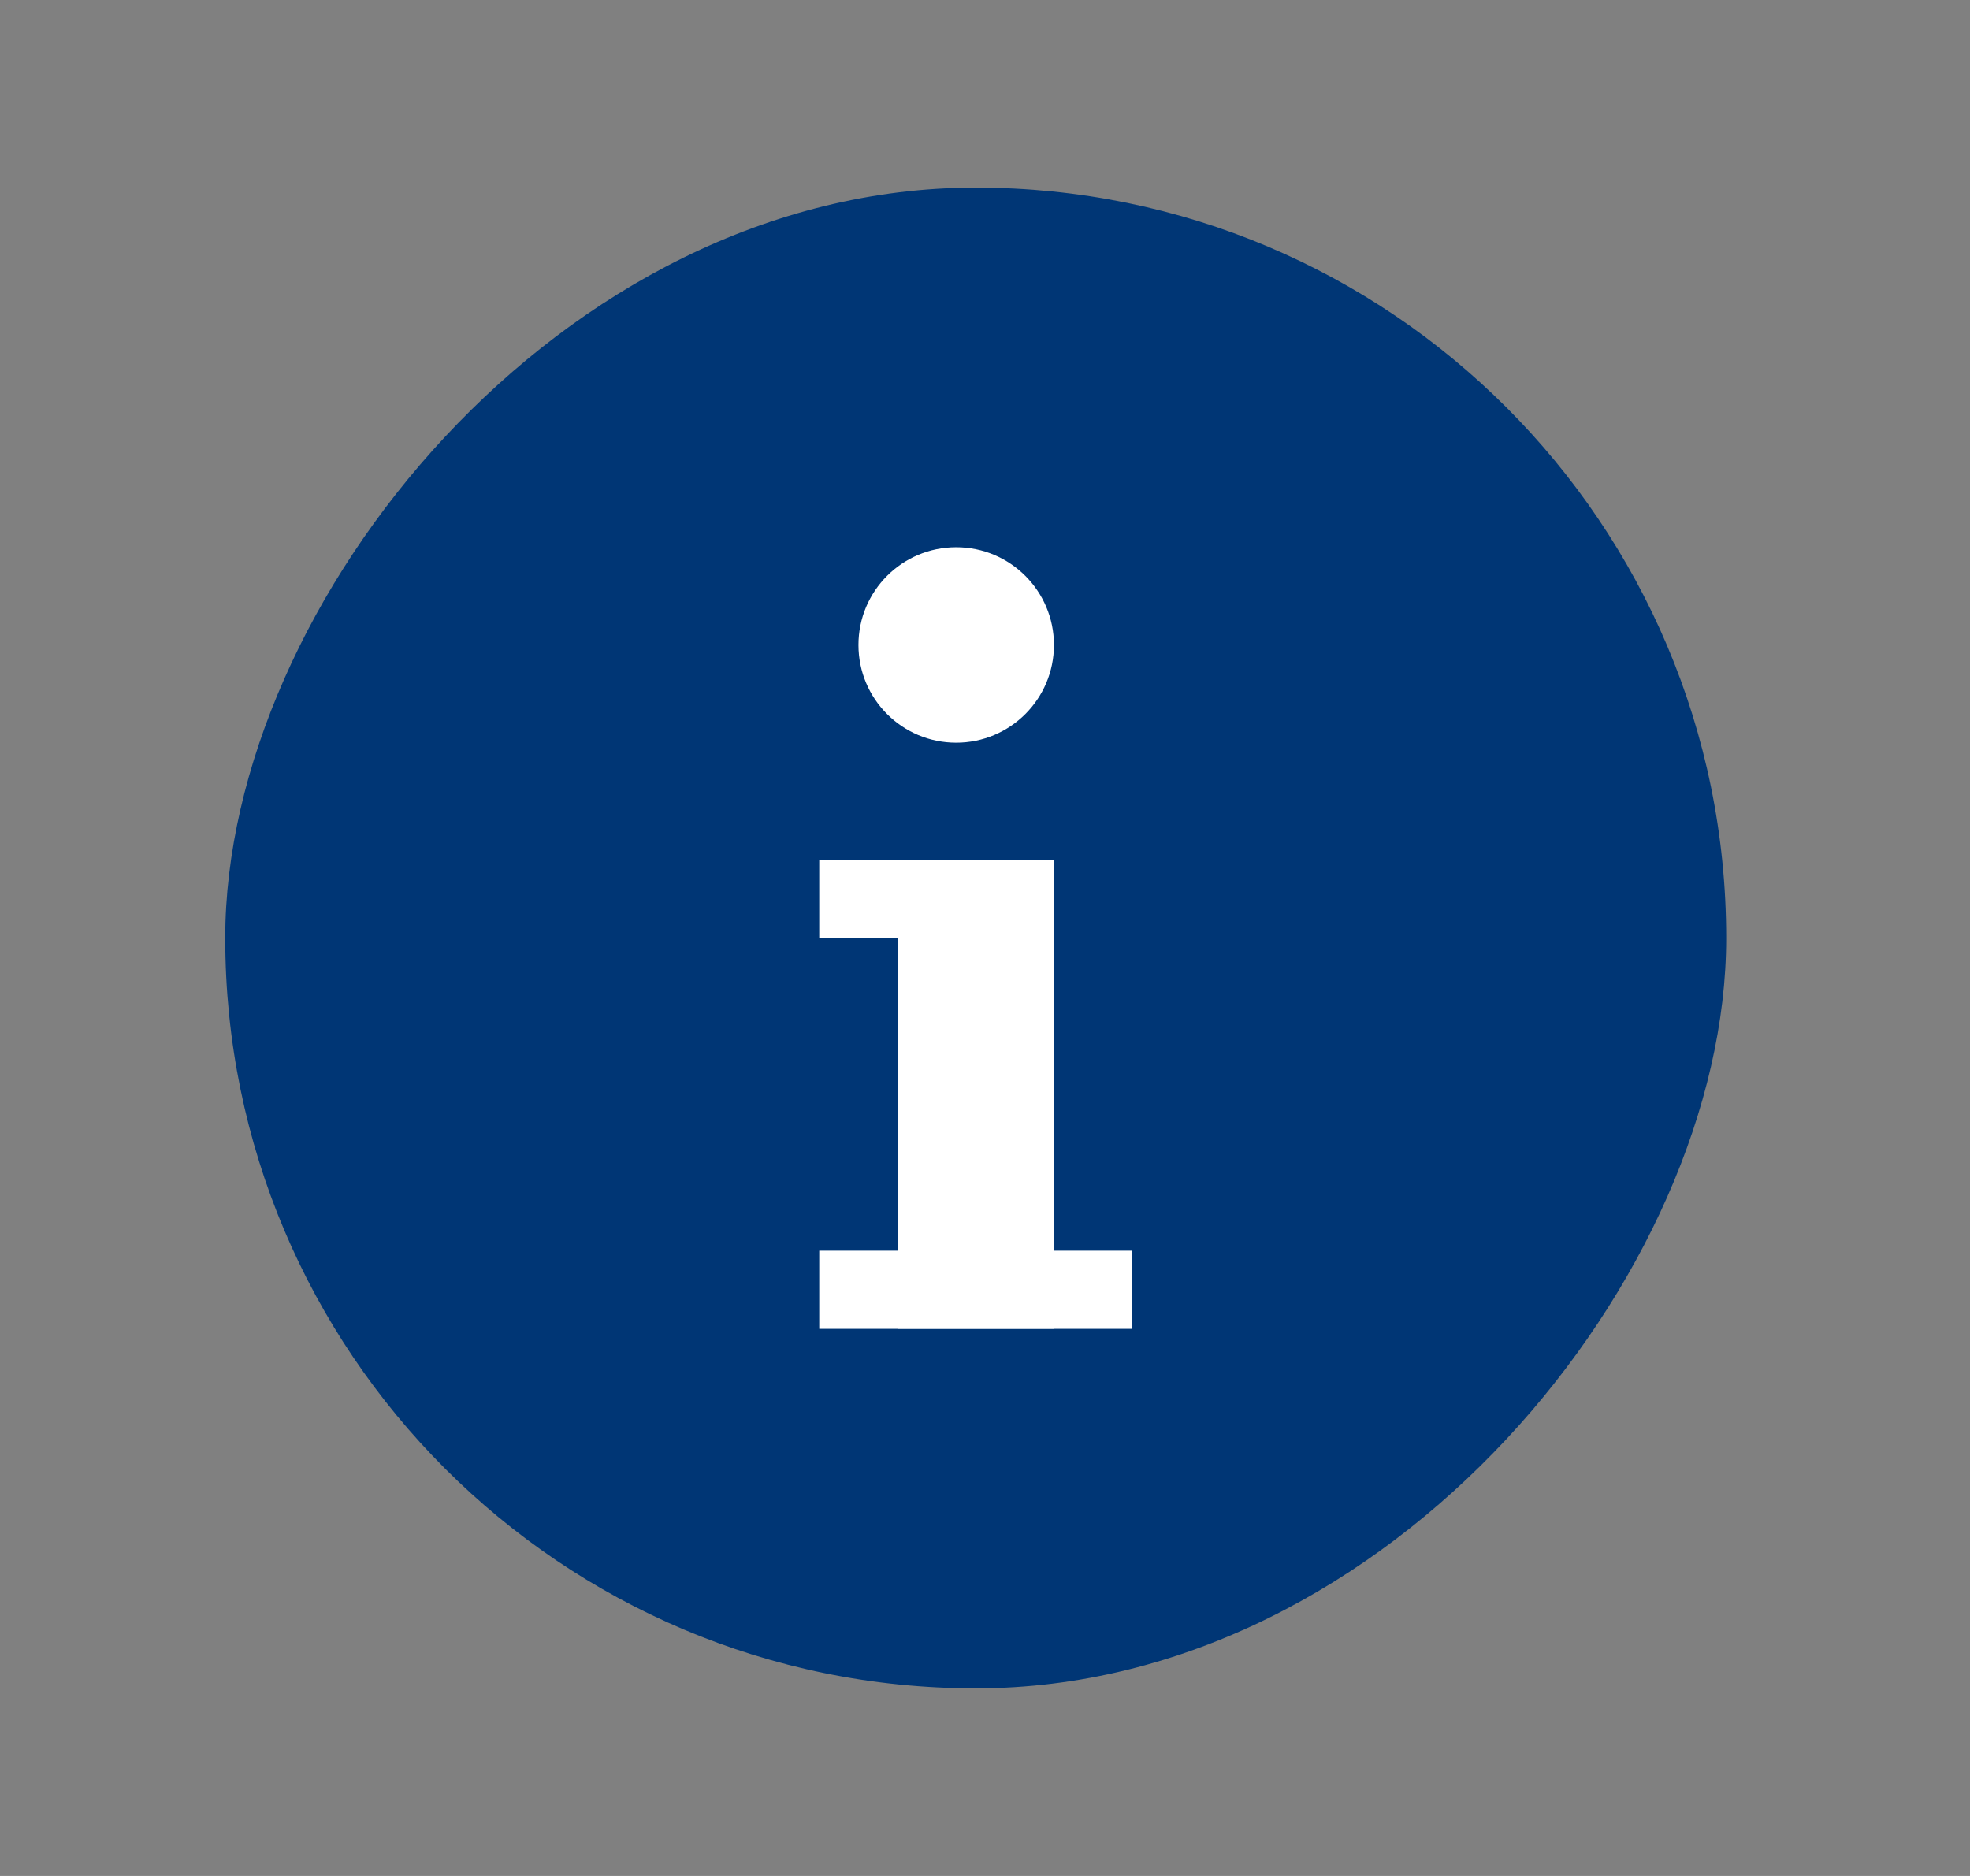 <svg width="21" height="20" viewBox="0 0 21 20" fill="none" xmlns="http://www.w3.org/2000/svg">
<rect x="0" y="0" width="21" height="20" fill="#808080" stroke="none"/>
<rect width="16" height="16" rx="8" transform="matrix(1 0 0 -1 2.401 18)" fill="#003675"/>
<rect x="9.569" y="9.166" width="1.667" height="5" fill="white"/>
<rect x="8.733" y="9.166" width="1.667" height="0.833" fill="white"/>
<rect x="8.733" y="13.334" width="3.333" height="0.833" fill="white"/>
<circle cx="10.193" cy="6.876" r="1.042" fill="white"/>
</svg>
